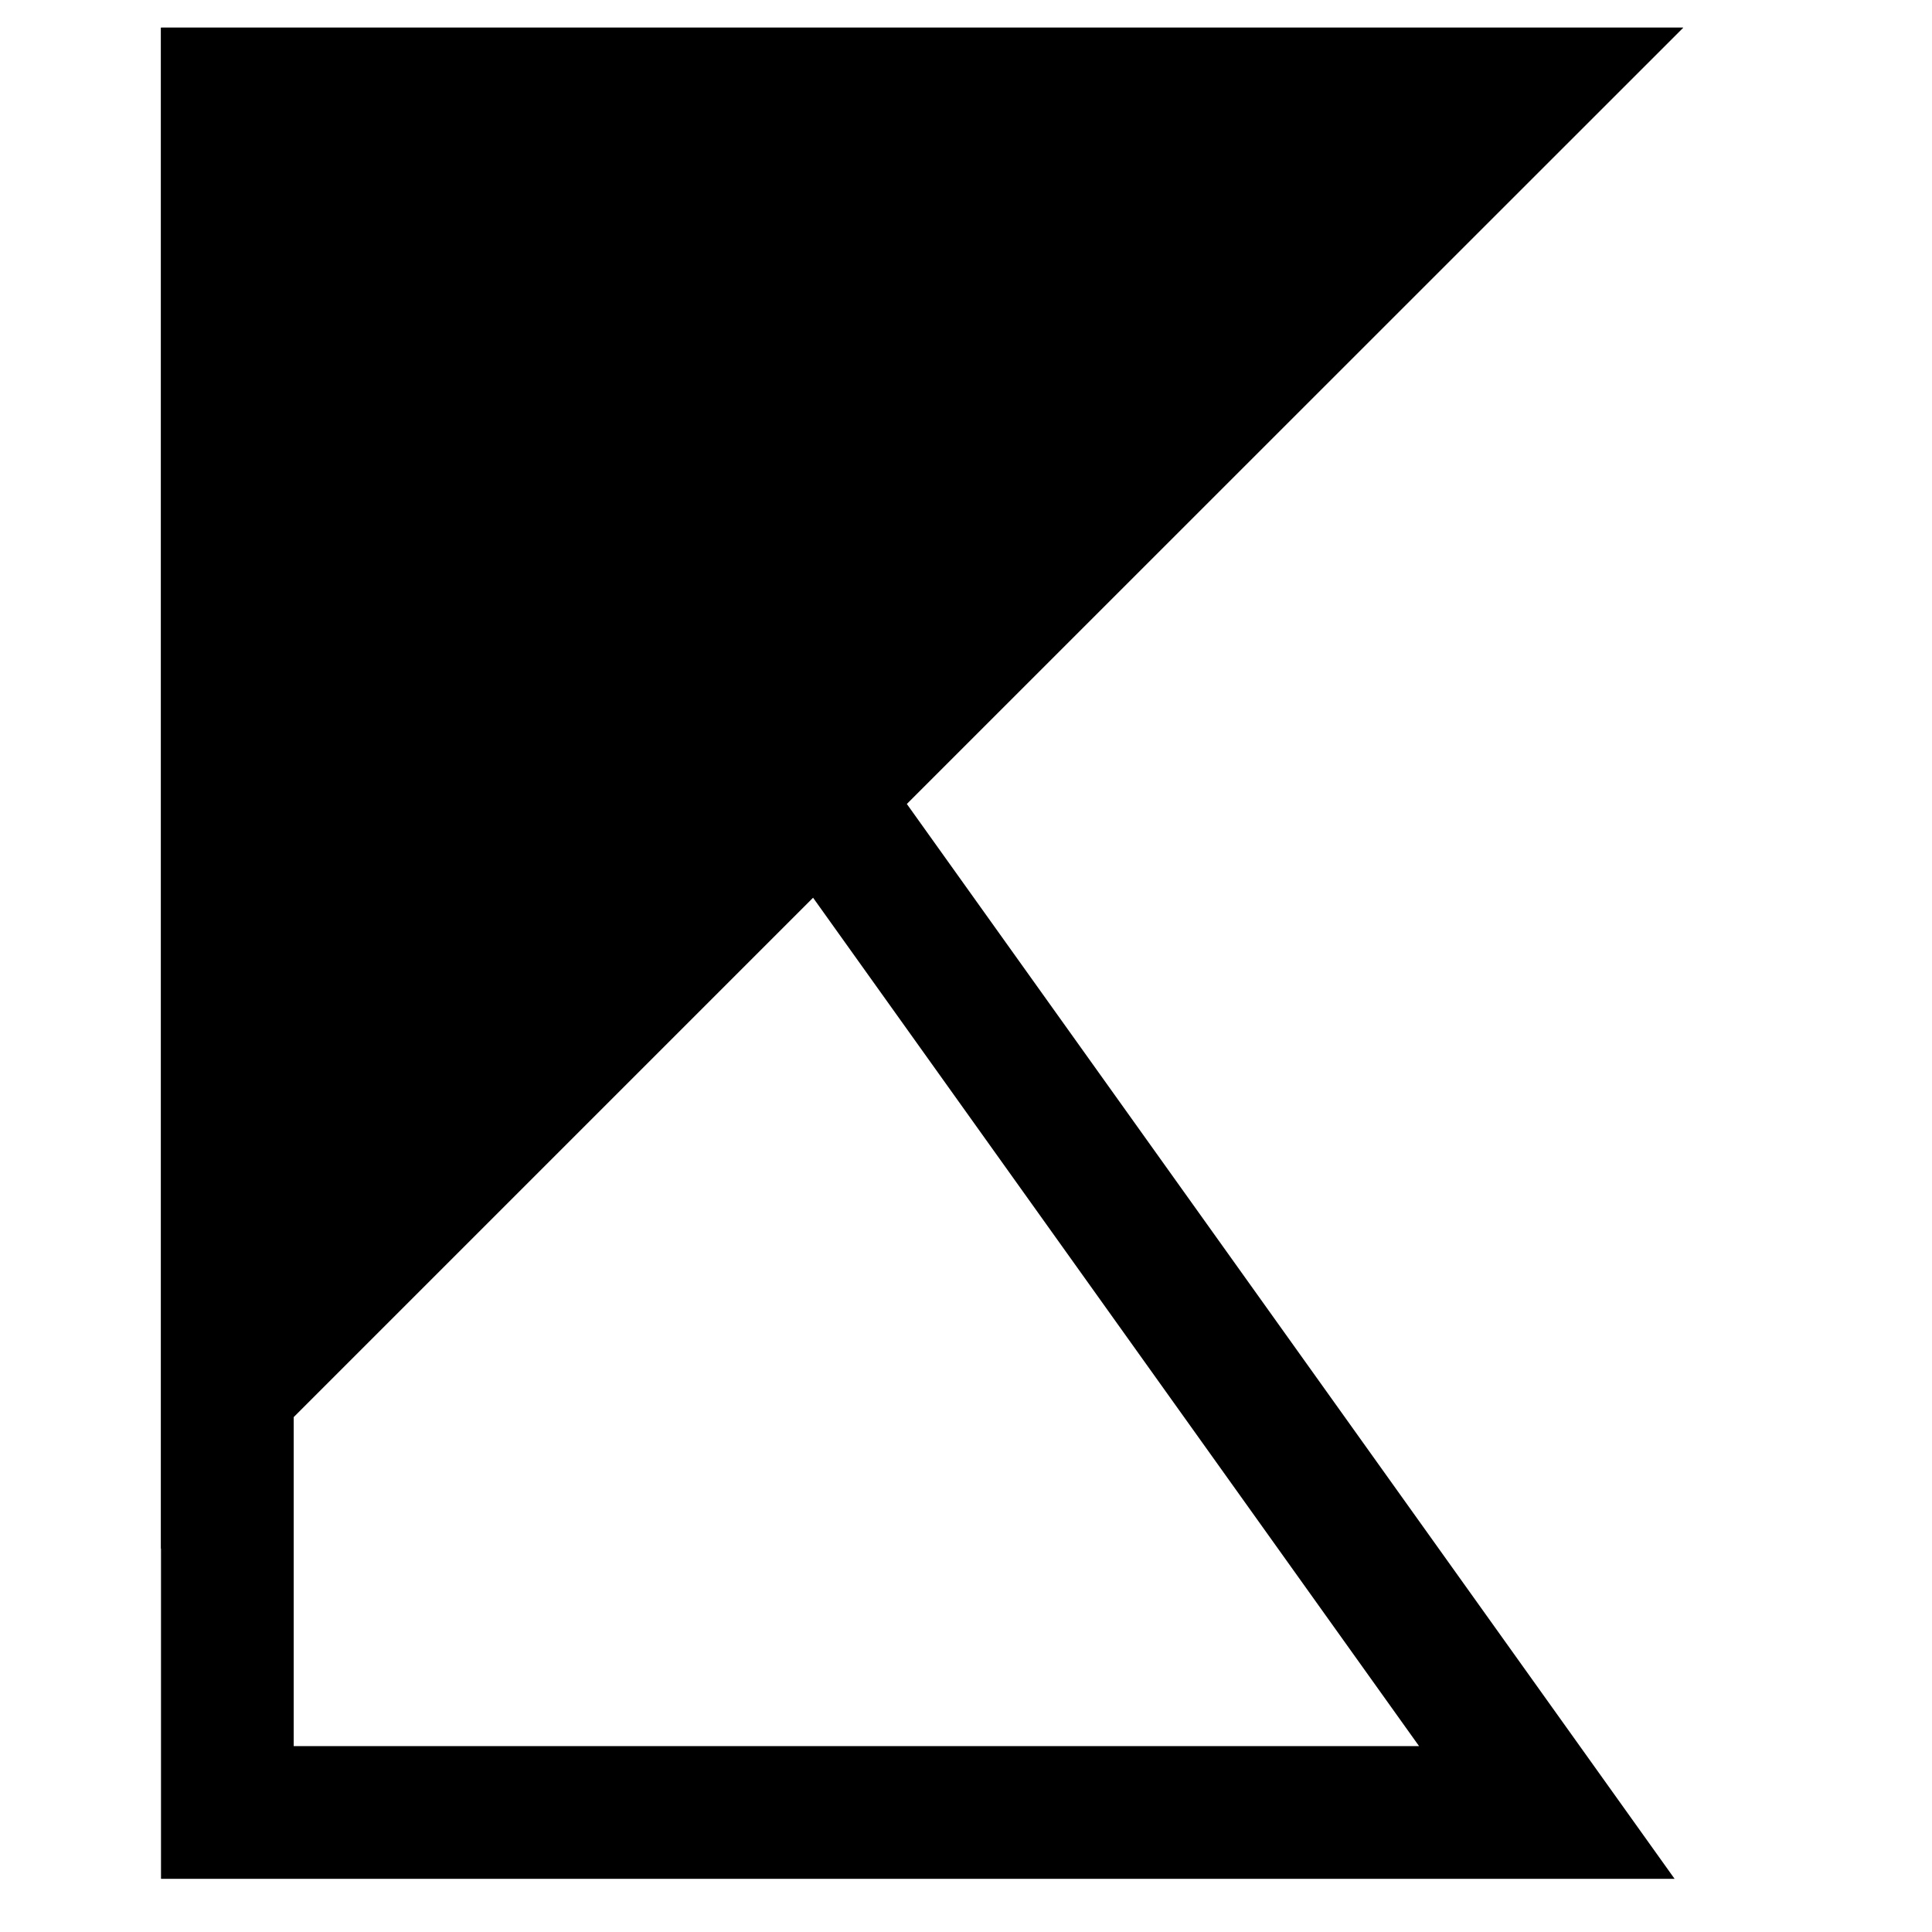 <svg width="192" height="192" viewBox="0 0 192 192" fill="none" xmlns="http://www.w3.org/2000/svg">
<path fill-rule="evenodd" clip-rule="evenodd" d="M167.267 2.75L90.12 79.897L166.42 186.716H16V2.75H167.267ZM29.188 173.529V140.83L80.802 89.215L141.026 173.529H29.188Z" fill="black"/>
<path d="M16 153.92V2.75H167.267L16 153.92Z" fill="black"/>
</svg>
